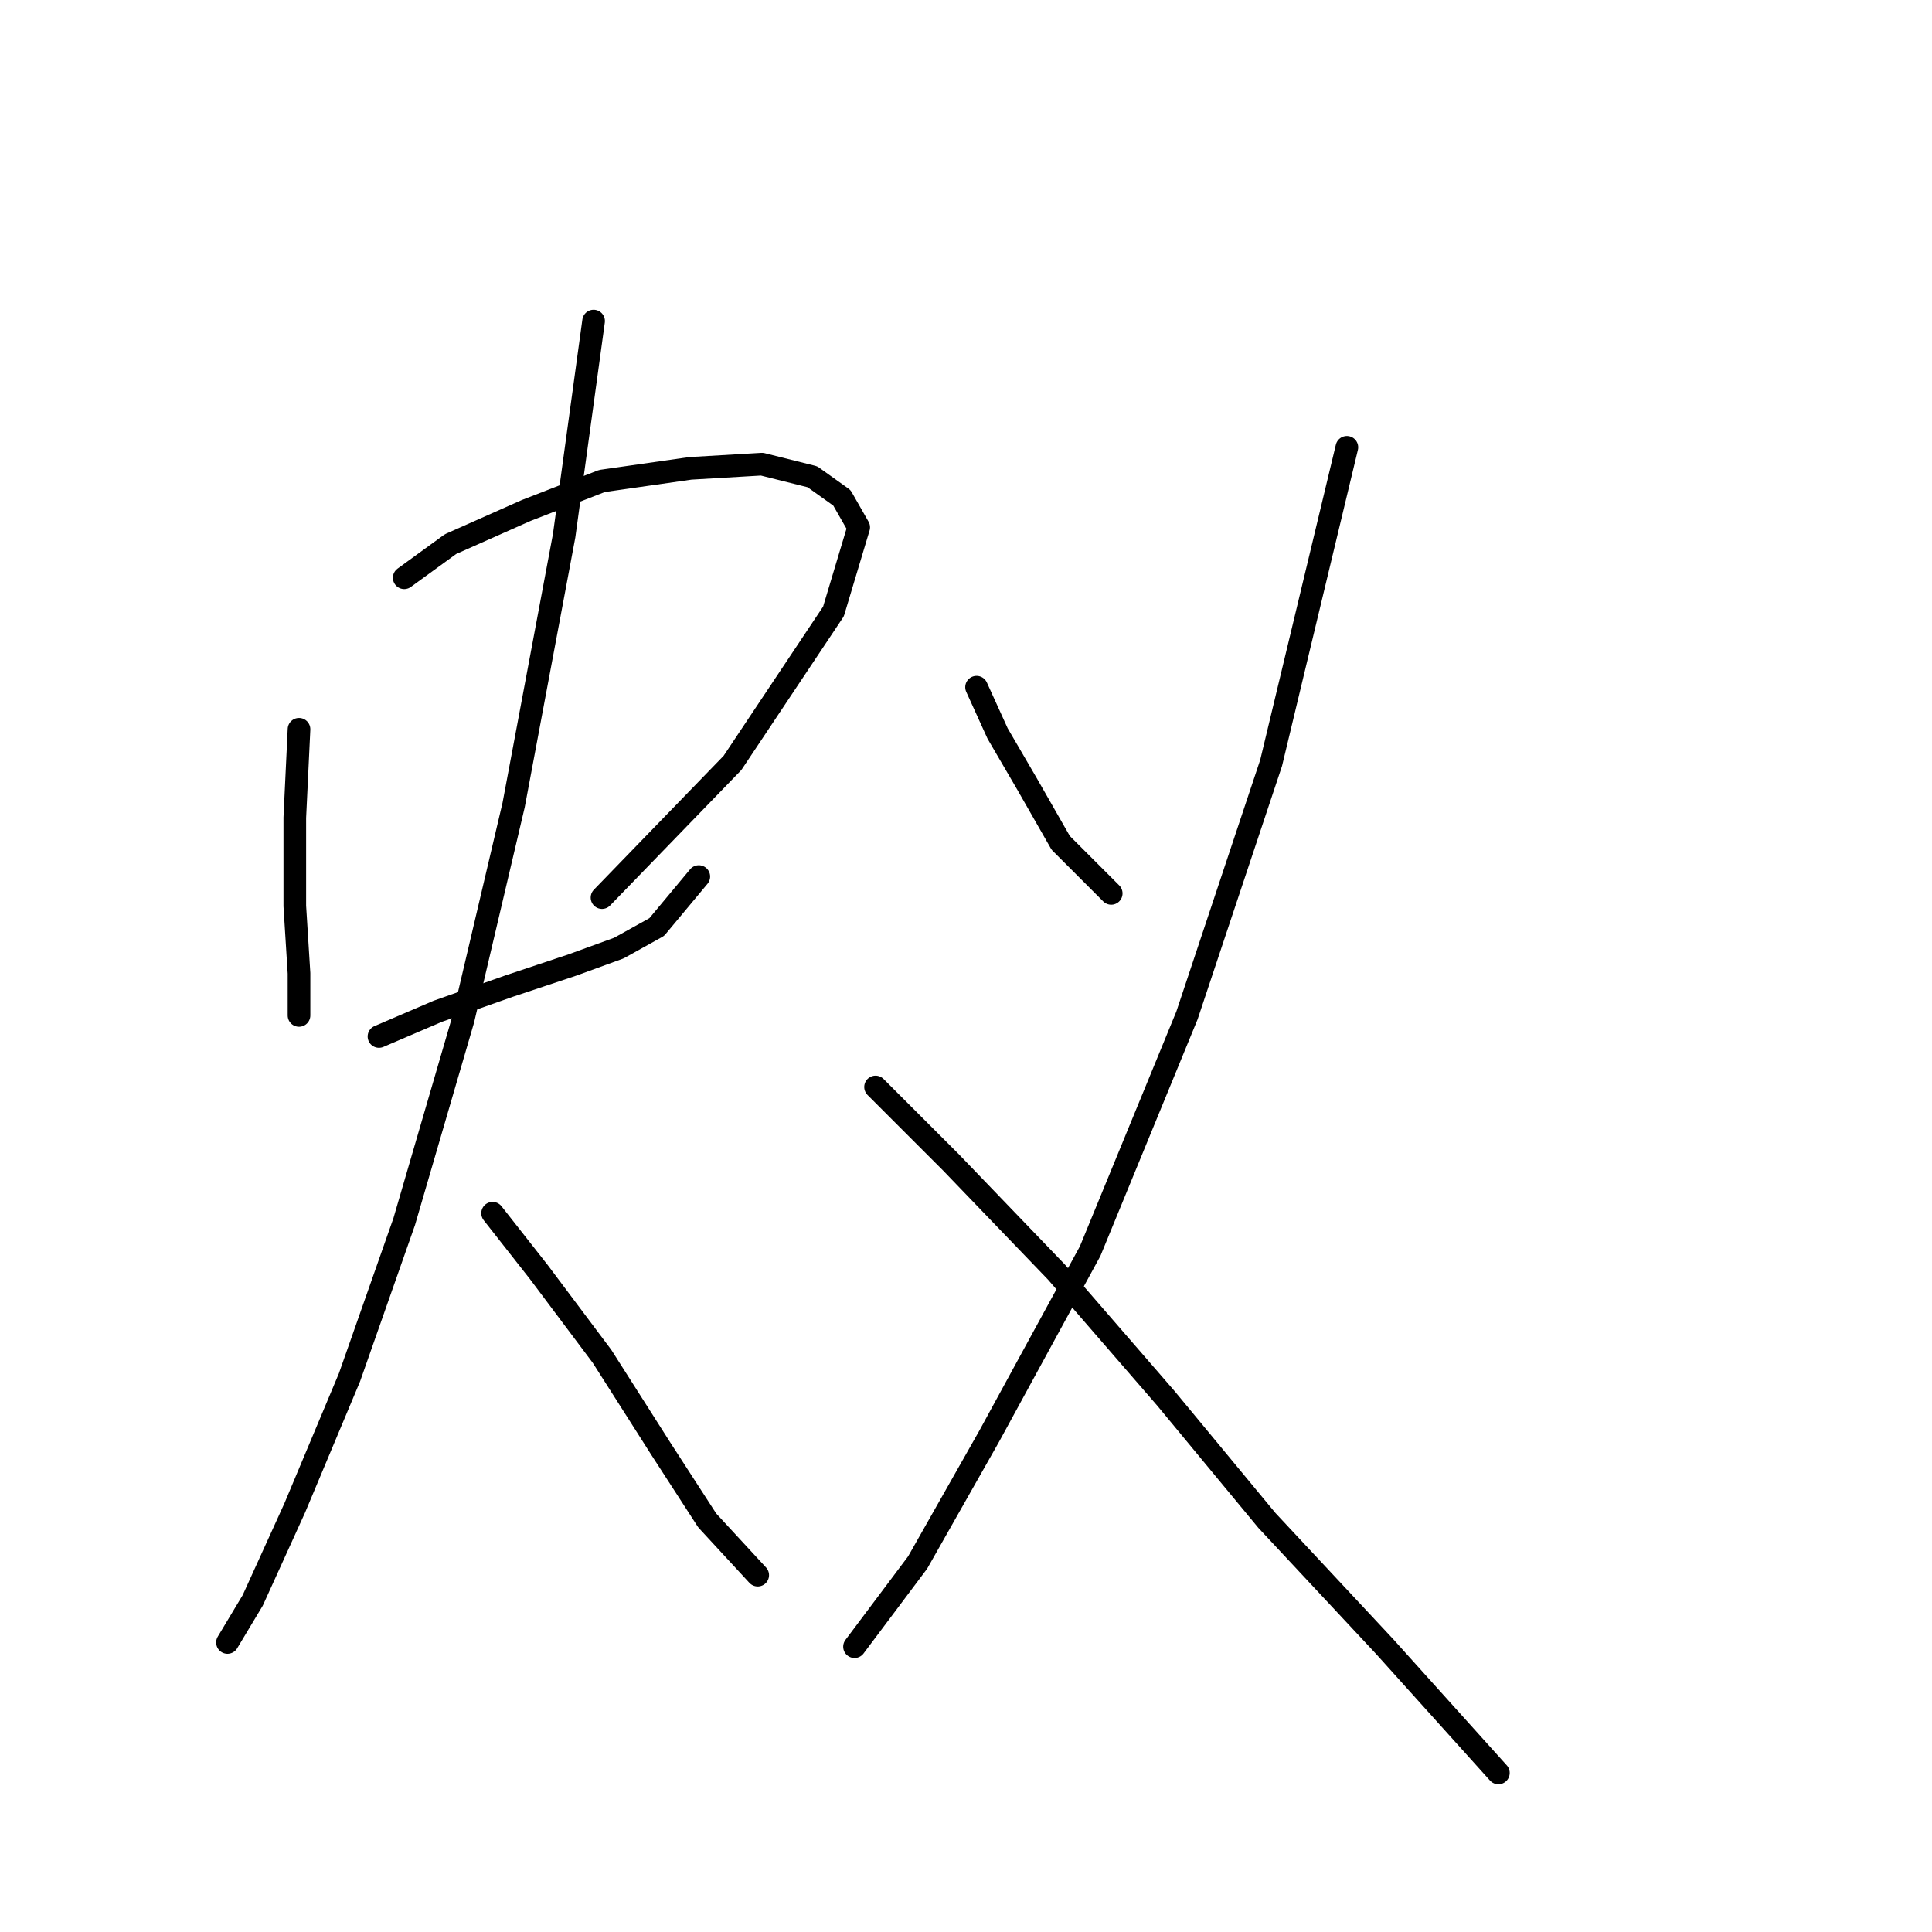 <?xml version="1.0" standalone="no"?>
    <svg width="256" height="256" xmlns="http://www.w3.org/2000/svg" version="1.1">
    <polyline stroke="black" stroke-width="3" stroke-linecap="round" fill="transparent" stroke-linejoin="round" points="39.621 96.632 39.063 108.342 39.063 120.052 39.621 128.974 39.621 134.55 39.621 134.55 " />
        <polyline stroke="black" stroke-width="3" stroke-linecap="round" fill="transparent" stroke-linejoin="round" points="53.561 76.558 59.695 72.097 69.732 67.636 79.769 63.732 91.479 62.059 100.959 61.502 107.65 63.175 111.554 65.963 113.784 69.866 110.439 81.018 97.056 101.093 79.769 118.937 79.769 118.937 " />
        <polyline stroke="black" stroke-width="3" stroke-linecap="round" fill="transparent" stroke-linejoin="round" points="50.216 137.338 58.022 133.992 67.502 130.647 75.866 127.859 82 125.628 87.018 122.84 92.595 116.149 92.595 116.149 " />
        <polyline stroke="black" stroke-width="3" stroke-linecap="round" fill="transparent" stroke-linejoin="round" points="78.654 42.543 74.751 70.981 68.059 106.669 61.368 135.108 53.561 161.873 46.312 182.505 39.063 199.792 33.487 212.059 30.141 217.635 30.141 217.635 " />
        <polyline stroke="black" stroke-width="3" stroke-linecap="round" fill="transparent" stroke-linejoin="round" points="65.271 160.758 71.405 168.565 79.769 179.717 87.576 191.985 93.71 201.465 100.401 208.714 100.401 208.714 " />
        <polyline stroke="black" stroke-width="3" stroke-linecap="round" fill="transparent" stroke-linejoin="round" points="129.398 91.056 132.186 97.189 136.089 103.881 140.55 111.688 147.242 118.379 147.242 118.379 " />
        <polyline stroke="black" stroke-width="3" stroke-linecap="round" fill="transparent" stroke-linejoin="round" points="178.468 59.271 168.431 101.093 157.279 134.55 144.453 165.777 131.07 190.312 121.591 207.041 113.227 218.193 113.227 218.193 " />
        <polyline stroke="black" stroke-width="3" stroke-linecap="round" fill="transparent" stroke-linejoin="round" points="116.015 144.03 126.052 154.067 139.992 168.565 154.491 185.294 167.873 201.465 183.487 218.193 198.543 234.922 198.543 234.922 " />
        </svg>